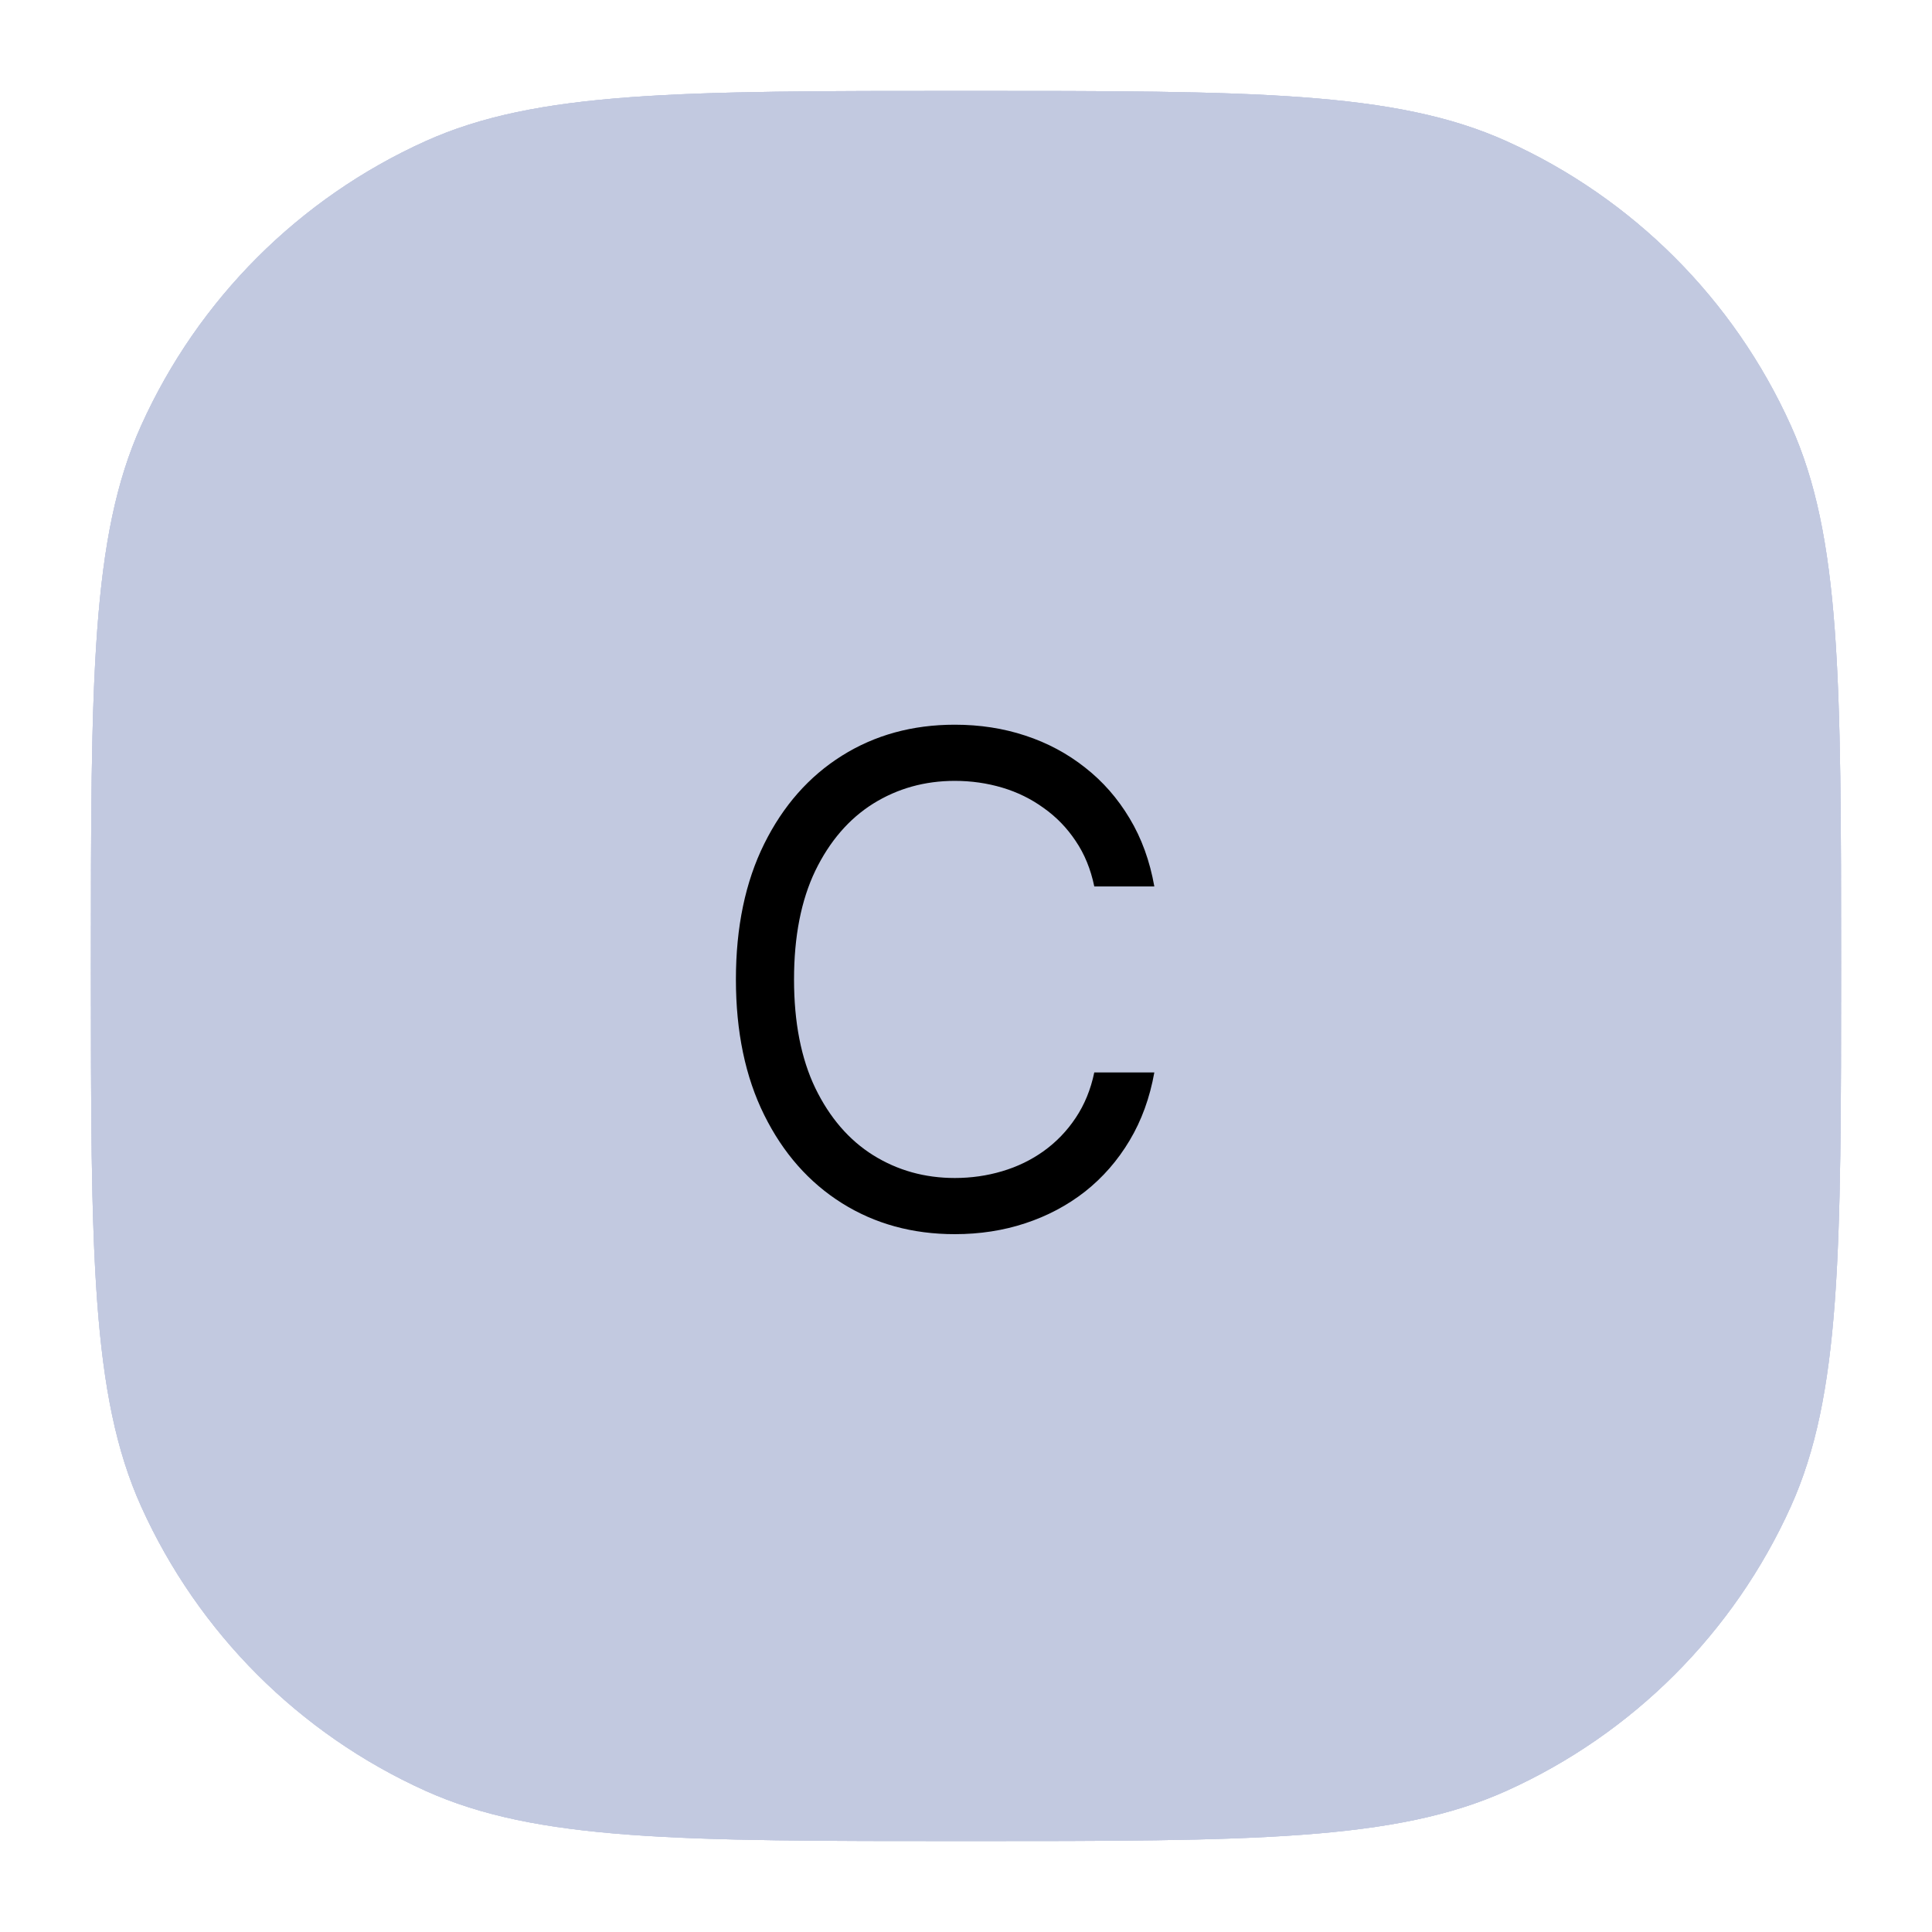 <svg width="85" height="85" viewBox="0 0 85 85" fill="none" xmlns="http://www.w3.org/2000/svg">
<g filter="url(#filter0_d_60_5)">
<path d="M4 38.5C4 25.912 4 19.618 6.215 14.712C8.72 9.164 13.164 4.72 18.712 2.215C23.618 0 29.912 0 42.5 0C55.088 0 61.382 0 66.288 2.215C71.836 4.72 76.28 9.164 78.785 14.712C81 19.618 81 25.912 81 38.5C81 51.088 81 57.382 78.785 62.288C76.28 67.836 71.836 72.28 66.288 74.785C61.382 77 55.088 77 42.5 77C29.912 77 23.618 77 18.712 74.785C13.164 72.28 8.72 67.836 6.215 62.288C4 57.382 4 51.088 4 38.5Z" fill="#C2C9E0"/>
<path d="M4 38.5C4 25.912 4 19.618 6.215 14.712C8.72 9.164 13.164 4.72 18.712 2.215C23.618 0 29.912 0 42.5 0C55.088 0 61.382 0 66.288 2.215C71.836 4.72 76.28 9.164 78.785 14.712C81 19.618 81 25.912 81 38.5C81 51.088 81 57.382 78.785 62.288C76.28 67.836 71.836 72.28 66.288 74.785C61.382 77 55.088 77 42.5 77C29.912 77 23.618 77 18.712 74.785C13.164 72.28 8.72 67.836 6.215 62.288C4 57.382 4 51.088 4 38.5Z" fill="#C2C9E0"/>
<path d="M4 38.5C4 25.912 4 19.618 6.215 14.712C8.72 9.164 13.164 4.72 18.712 2.215C23.618 0 29.912 0 42.5 0C55.088 0 61.382 0 66.288 2.215C71.836 4.72 76.28 9.164 78.785 14.712C81 19.618 81 25.912 81 38.5C81 51.088 81 57.382 78.785 62.288C76.28 67.836 71.836 72.28 66.288 74.785C61.382 77 55.088 77 42.5 77C29.912 77 23.618 77 18.712 74.785C13.164 72.28 8.72 67.836 6.215 62.288C4 57.382 4 51.088 4 38.5Z" fill="#C2C9E0"/>
</g>
<path d="M50.786 39H48.144C47.987 38.24 47.714 37.572 47.323 36.997C46.94 36.422 46.471 35.939 45.917 35.548C45.37 35.151 44.763 34.852 44.095 34.653C43.428 34.455 42.732 34.355 42.007 34.355C40.686 34.355 39.49 34.689 38.417 35.356C37.352 36.024 36.503 37.008 35.871 38.307C35.246 39.607 34.934 41.202 34.934 43.091C34.934 44.98 35.246 46.575 35.871 47.874C36.503 49.174 37.352 50.158 38.417 50.825C39.49 51.493 40.686 51.827 42.007 51.827C42.732 51.827 43.428 51.727 44.095 51.528C44.763 51.33 45.37 51.035 45.917 50.644C46.471 50.246 46.94 49.76 47.323 49.185C47.714 48.602 47.987 47.935 48.144 47.182H50.786C50.587 48.297 50.225 49.295 49.699 50.175C49.174 51.056 48.52 51.805 47.739 52.423C46.958 53.034 46.081 53.499 45.108 53.819C44.142 54.139 43.108 54.298 42.007 54.298C40.147 54.298 38.492 53.844 37.043 52.935C35.594 52.026 34.454 50.733 33.623 49.057C32.792 47.381 32.377 45.392 32.377 43.091C32.377 40.79 32.792 38.801 33.623 37.125C34.454 35.449 35.594 34.156 37.043 33.247C38.492 32.338 40.147 31.884 42.007 31.884C43.108 31.884 44.142 32.043 45.108 32.363C46.081 32.682 46.958 33.151 47.739 33.769C48.52 34.38 49.174 35.126 49.699 36.006C50.225 36.88 50.587 37.878 50.786 39Z" fill="black"/>
<defs>
<filter id="filter0_d_60_5" x="0" y="0" width="85" height="85" filterUnits="userSpaceOnUse" color-interpolation-filters="sRGB">
<feFlood flood-opacity="0" result="BackgroundImageFix"/>
<feColorMatrix in="SourceAlpha" type="matrix" values="0 0 0 0 0 0 0 0 0 0 0 0 0 0 0 0 0 0 127 0" result="hardAlpha"/>
<feOffset dy="4"/>
<feGaussianBlur stdDeviation="2"/>
<feComposite in2="hardAlpha" operator="out"/>
<feColorMatrix type="matrix" values="0 0 0 0 0 0 0 0 0 0 0 0 0 0 0 0 0 0 0.25 0"/>
<feBlend mode="normal" in2="BackgroundImageFix" result="effect1_dropShadow_60_5"/>
<feBlend mode="normal" in="SourceGraphic" in2="effect1_dropShadow_60_5" result="shape"/>
</filter>
</defs>
</svg>
